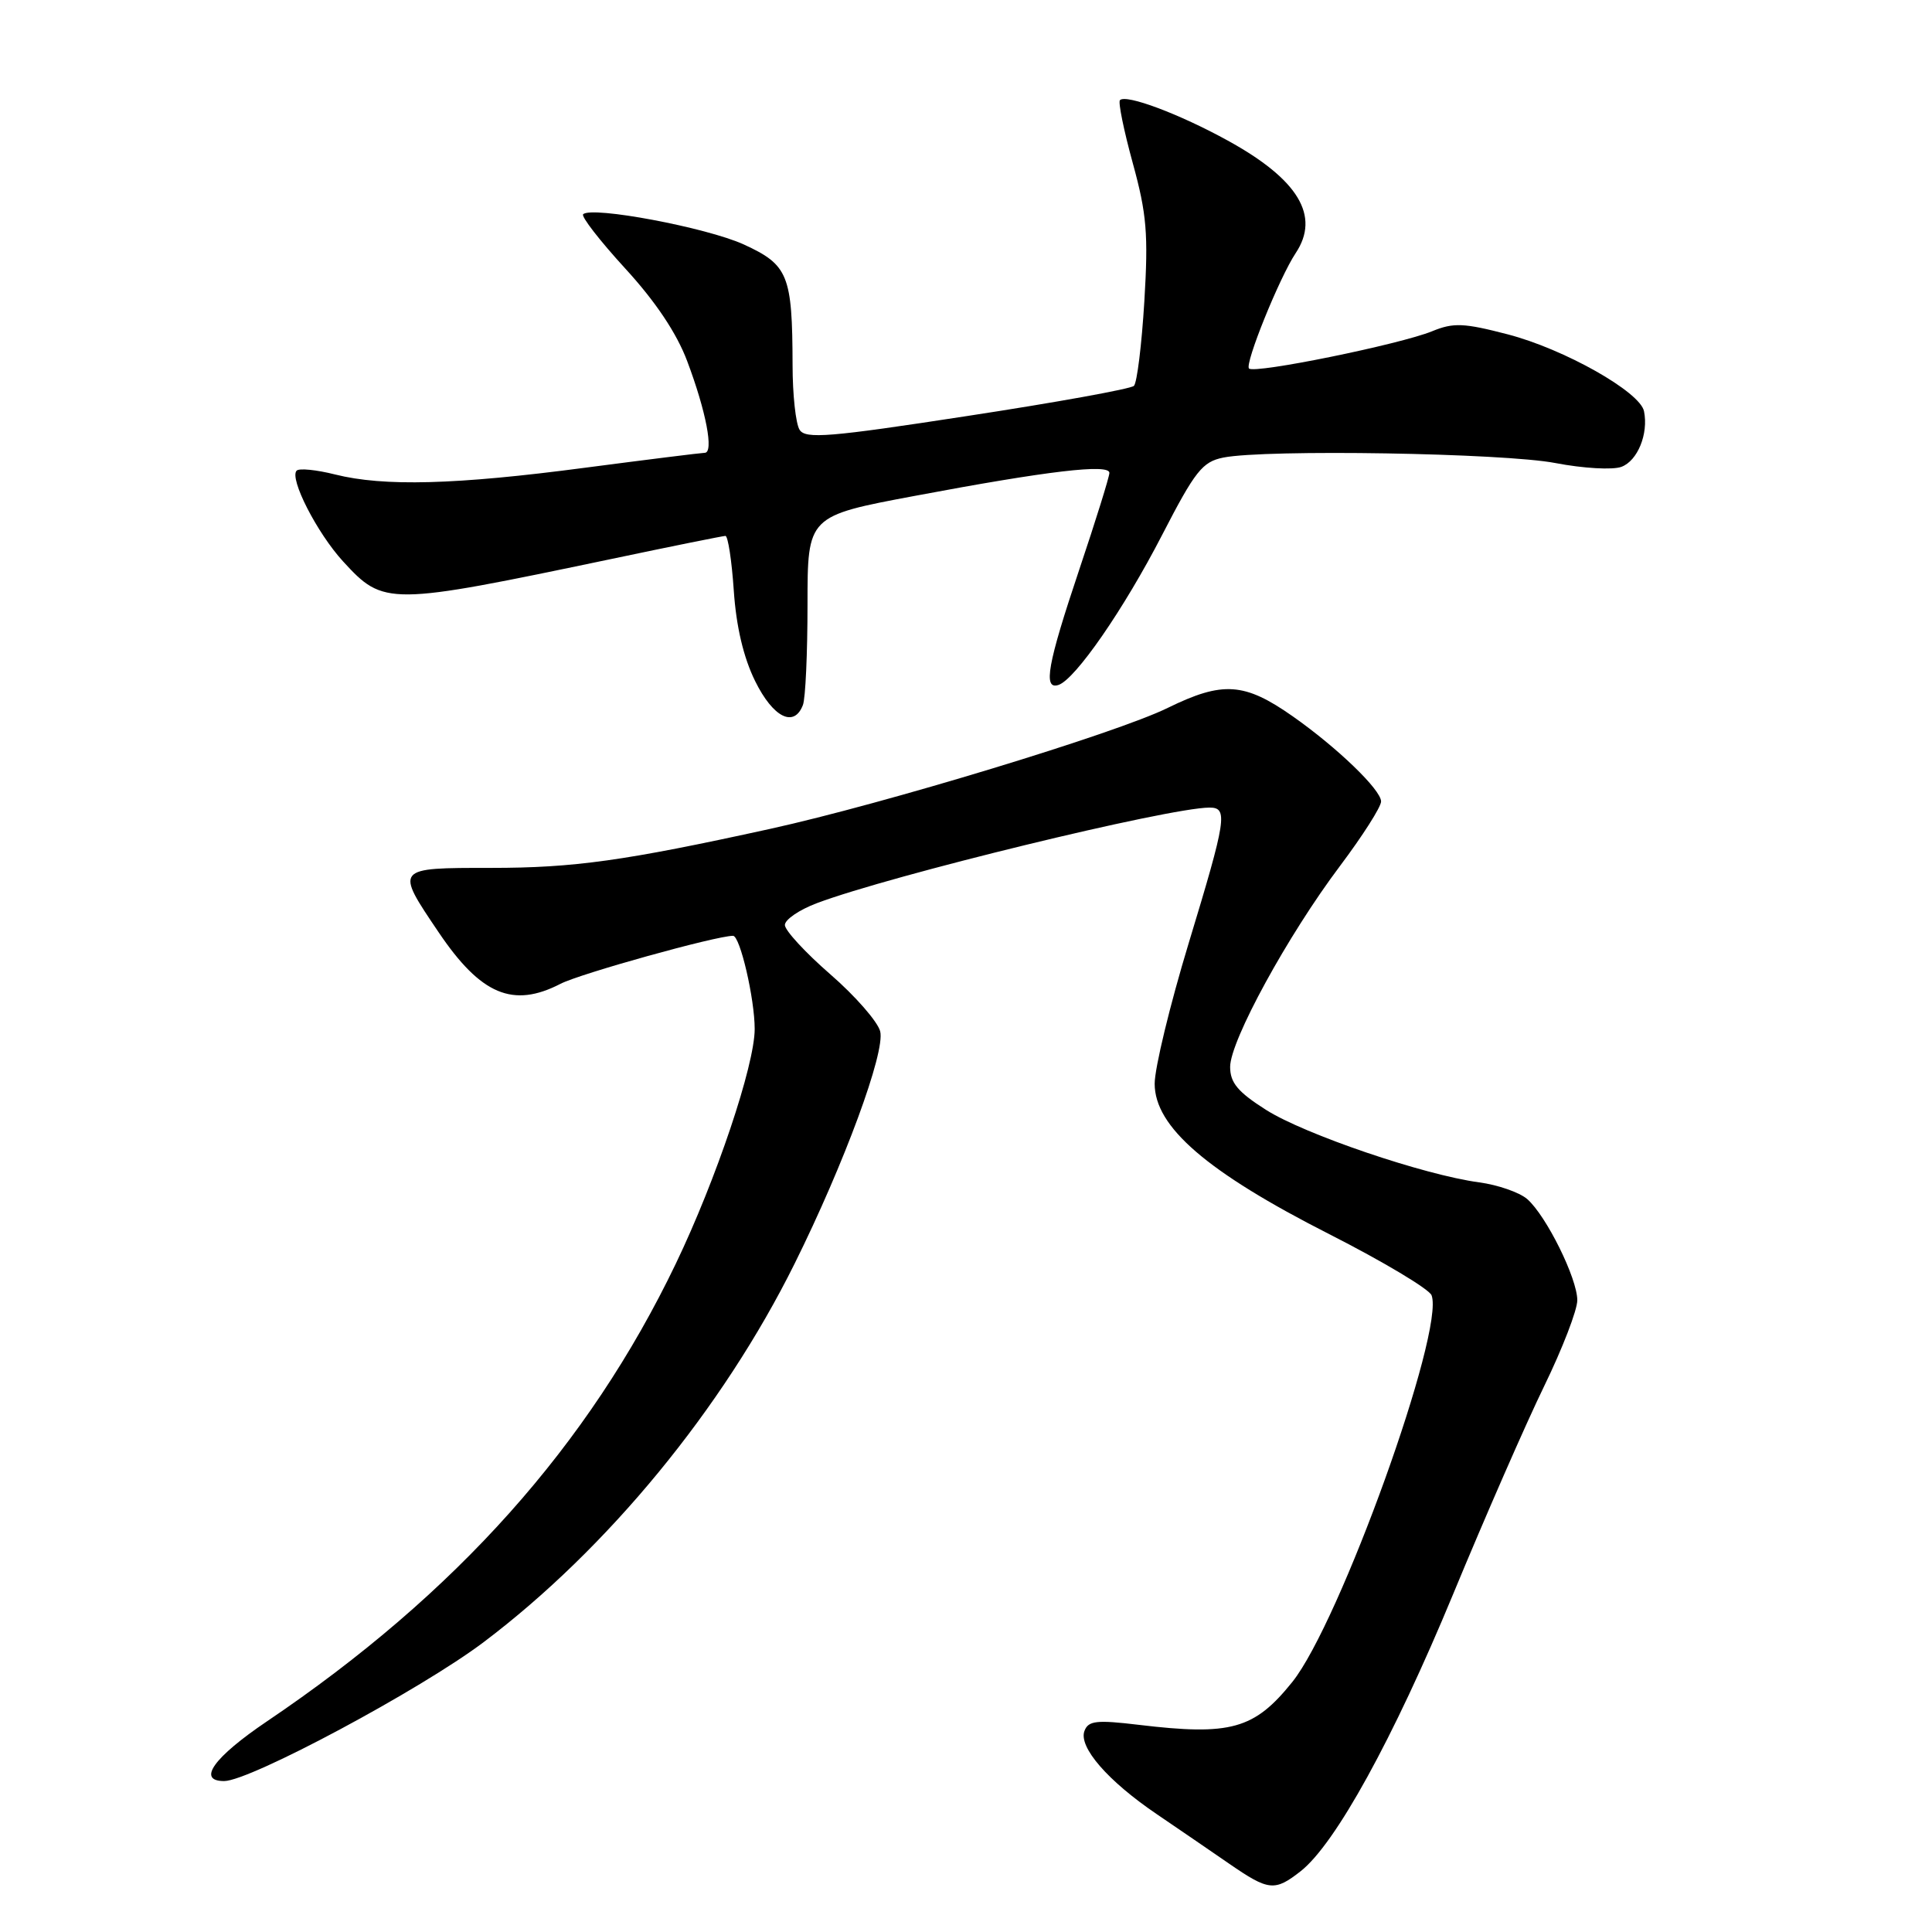 <?xml version="1.0" encoding="UTF-8" standalone="no"?>
<!DOCTYPE svg PUBLIC "-//W3C//DTD SVG 1.1//EN" "http://www.w3.org/Graphics/SVG/1.1/DTD/svg11.dtd" >
<svg xmlns="http://www.w3.org/2000/svg" xmlns:xlink="http://www.w3.org/1999/xlink" version="1.1" viewBox="0 0 256 256">
 <g >
 <path fill="currentColor"
d=" M 172.35 247.94 C 176.95 244.32 184.61 230.40 192.54 211.25 C 196.77 201.02 202.21 188.60 204.62 183.65 C 207.03 178.70 209.00 173.59 209.00 172.29 C 209.00 169.39 204.88 161.08 202.36 158.88 C 201.34 158.00 198.47 157.00 196.00 156.67 C 188.69 155.69 172.87 150.31 167.75 147.06 C 164.02 144.69 163.00 143.47 163.00 141.37 C 163.00 137.91 170.63 123.95 177.56 114.74 C 180.55 110.76 183.00 106.92 183.00 106.20 C 183.00 104.66 177.21 99.07 171.30 94.92 C 164.89 90.42 162.02 90.23 154.73 93.80 C 147.91 97.16 117.07 106.53 102.00 109.84 C 82.73 114.07 76.05 115.00 65.08 115.00 C 52.27 115.00 52.32 114.94 58.14 123.56 C 63.72 131.82 67.98 133.61 74.27 130.36 C 76.88 129.01 94.89 124.00 97.13 124.00 C 98.06 124.00 100.00 132.34 100.00 136.35 C 100.00 141.13 94.90 156.30 89.55 167.44 C 78.00 191.51 60.43 211.18 35.37 228.09 C 28.32 232.85 26.06 236.00 29.70 236.00 C 33.12 236.00 55.74 223.89 64.09 217.59 C 80.51 205.20 95.76 186.64 105.29 167.44 C 111.86 154.21 117.32 139.40 116.63 136.66 C 116.31 135.39 113.34 131.98 110.02 129.10 C 106.71 126.22 104.00 123.28 104.00 122.57 C 104.00 121.85 105.91 120.55 108.25 119.67 C 118.06 115.98 154.79 107.04 160.25 107.01 C 162.75 107.00 162.52 108.47 157.50 125.00 C 155.03 133.14 153.00 141.51 153.00 143.60 C 153.00 149.32 159.94 155.30 176.13 163.53 C 183.27 167.16 189.37 170.81 189.69 171.63 C 191.48 176.30 177.52 215.06 171.23 222.88 C 166.20 229.14 163.08 230.01 150.90 228.55 C 145.31 227.88 144.21 228.00 143.70 229.35 C 142.88 231.48 146.77 235.97 153.27 240.38 C 156.14 242.33 160.48 245.30 162.90 246.97 C 168.11 250.56 168.91 250.64 172.35 247.94 Z  M 106.39 93.42 C 106.73 92.55 107.00 86.56 107.00 80.10 C 107.00 68.37 107.00 68.37 121.25 65.70 C 138.90 62.38 147.00 61.43 147.00 62.66 C 147.00 63.17 145.20 68.95 143.00 75.50 C 138.80 88.01 138.18 91.44 140.25 90.76 C 142.48 90.03 148.91 80.73 153.99 70.88 C 158.37 62.39 159.32 61.19 162.10 60.63 C 167.72 59.51 199.26 60.03 206.12 61.36 C 209.76 62.06 213.69 62.29 214.84 61.86 C 216.99 61.07 218.45 57.48 217.84 54.49 C 217.32 51.92 207.25 46.24 199.77 44.30 C 193.96 42.79 192.59 42.73 189.77 43.89 C 185.52 45.63 166.23 49.56 165.50 48.83 C 164.90 48.23 169.53 36.77 171.69 33.53 C 174.96 28.61 172.04 23.77 162.69 18.63 C 156.28 15.10 149.21 12.45 148.40 13.27 C 148.14 13.52 148.91 17.28 150.10 21.62 C 151.95 28.35 152.17 31.02 151.63 39.95 C 151.28 45.70 150.66 50.73 150.25 51.13 C 149.84 51.53 139.91 53.33 128.18 55.12 C 109.86 57.94 106.73 58.19 105.95 56.95 C 105.44 56.15 105.02 52.29 105.02 48.37 C 104.99 36.42 104.45 35.10 98.55 32.39 C 93.64 30.15 78.39 27.28 77.27 28.39 C 76.98 28.68 79.49 31.91 82.84 35.57 C 86.86 39.95 89.67 44.15 91.06 47.86 C 93.57 54.52 94.61 60.00 93.38 60.00 C 92.90 60.01 85.75 60.90 77.50 61.98 C 60.39 64.24 50.85 64.49 44.40 62.87 C 41.94 62.25 39.65 62.02 39.31 62.36 C 38.30 63.37 42.00 70.61 45.45 74.38 C 50.86 80.28 51.40 80.27 81.00 74.07 C 88.97 72.39 95.78 71.02 96.12 71.01 C 96.46 71.01 96.96 74.26 97.23 78.25 C 97.55 83.02 98.52 87.13 100.06 90.25 C 102.44 95.08 105.22 96.47 106.39 93.42 Z "/>
</g>
</svg>